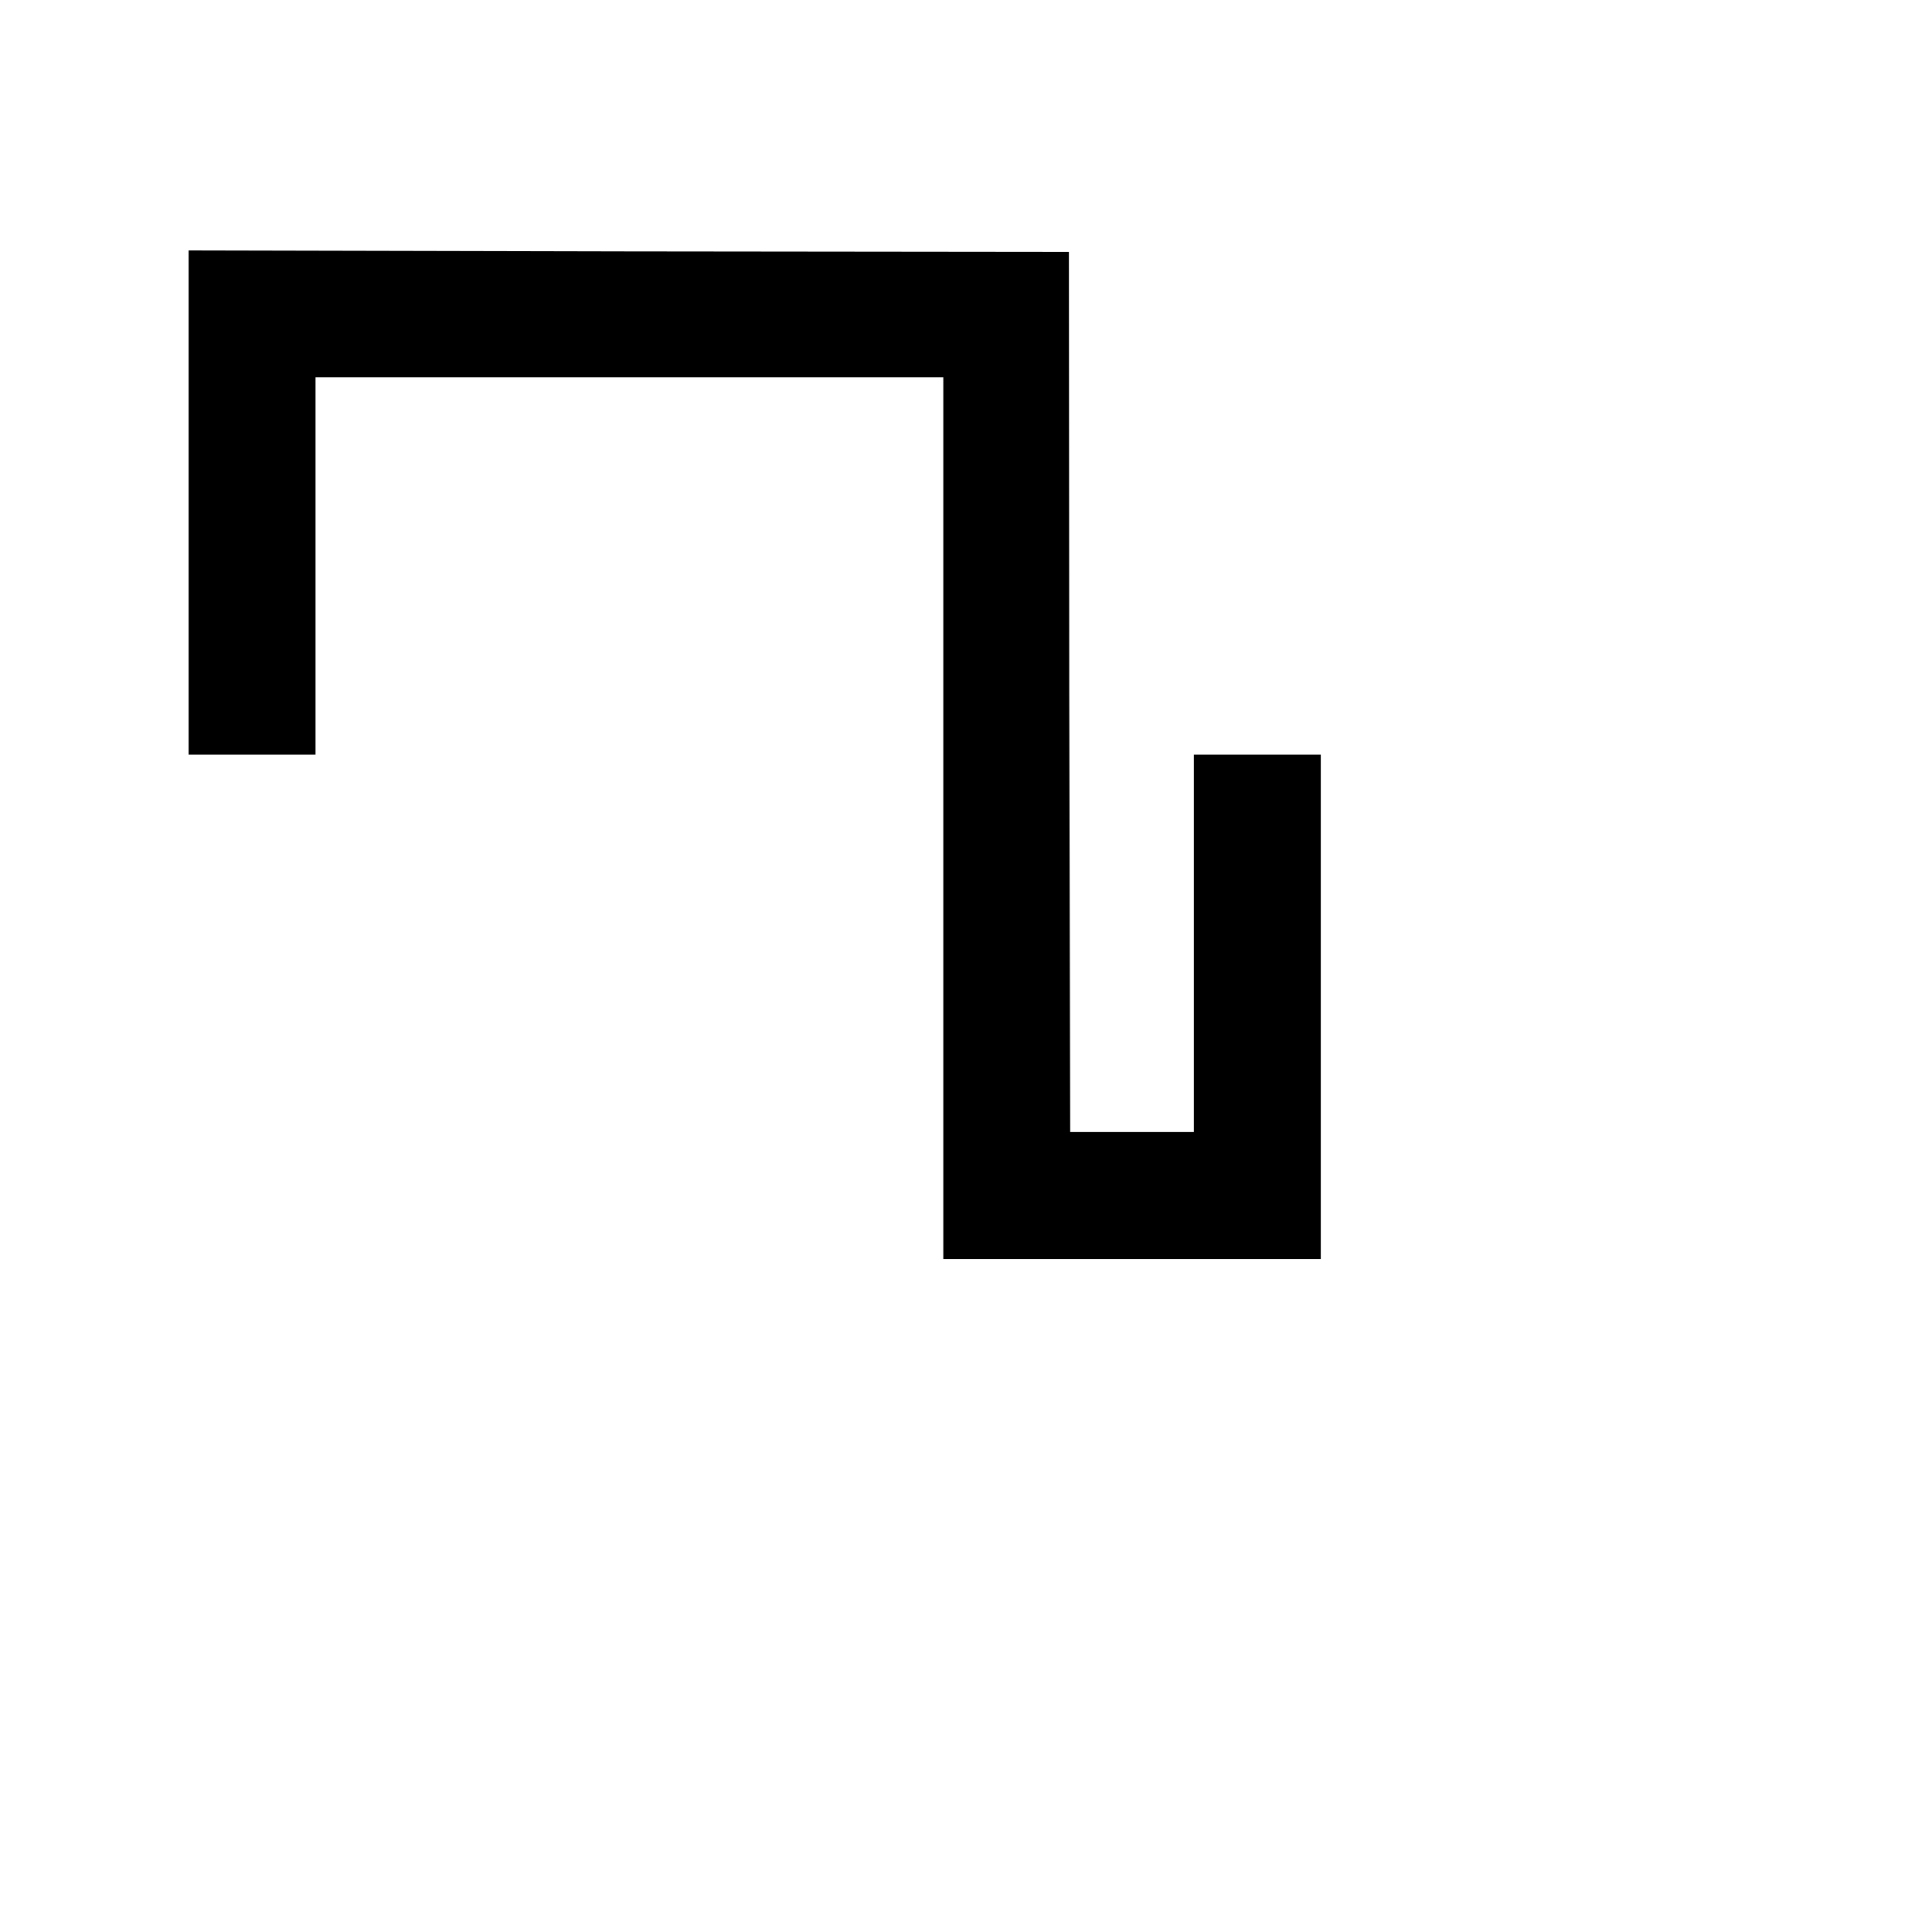<?xml version="1.0" encoding="UTF-8"?>
<svg xmlns="http://www.w3.org/2000/svg" xmlns:xlink="http://www.w3.org/1999/xlink" width="16pt" height="16pt" viewBox="0 0 16 16" version="1.1">
<g id="surface1">
<path style=" stroke:none;fill-rule:evenodd;fill-opacity:1;" d="M 1.562 4.164 L 1.562 6.25 L 2.613 6.25 L 2.613 3.125 L 7.812 3.125 L 7.812 10.426 L 10.938 10.426 L 10.938 6.25 L 9.887 6.25 L 9.887 9.375 L 8.863 9.375 L 8.855 5.73 L 8.852 2.086 L 5.207 2.082 L 1.562 2.074 L 1.562 4.164 "/>
</g>
</svg>
